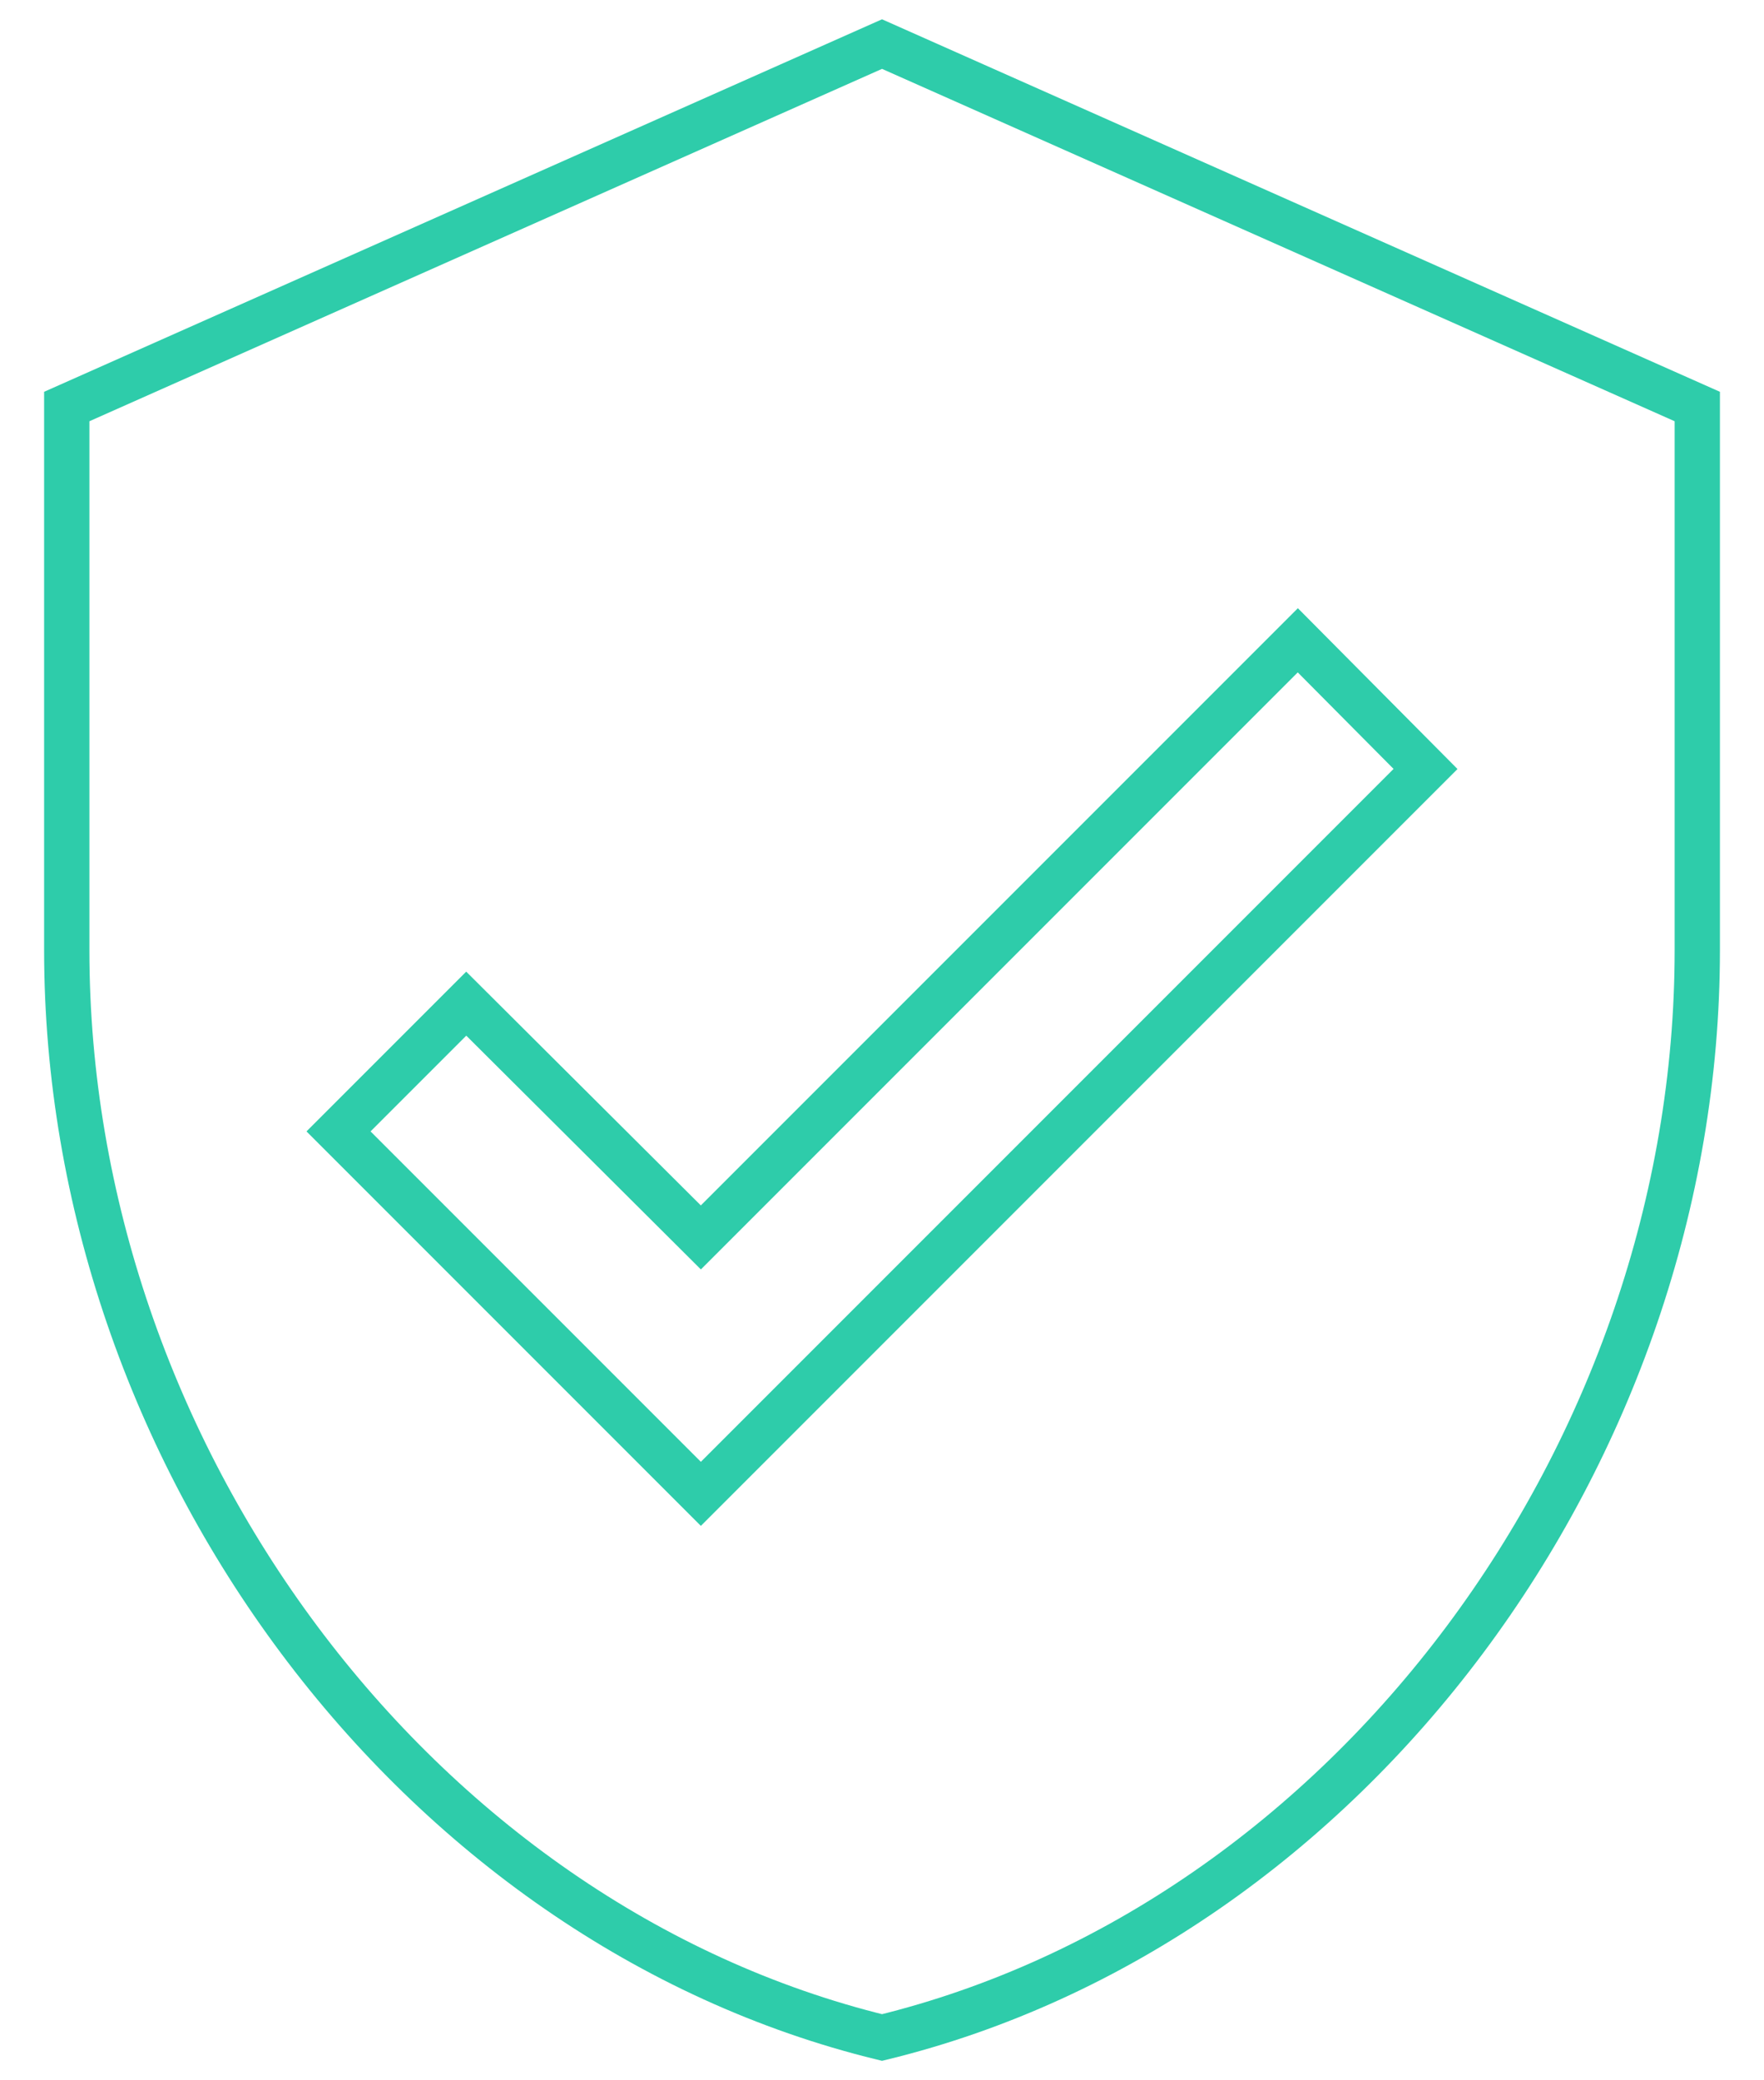 <svg viewBox="-1 -1 38.947 45.913"><path fill="none" stroke="#2eccaa" d="M14.474 31.973l-8-8 2.82-2.82 5.18 5.16 13.18-13.18 2.82 2.84zm4-32l-18 8v12c0 11.1 7.68 21.48 18 24 10.32-2.52 18-12.9 18-24v-12z"/></svg>